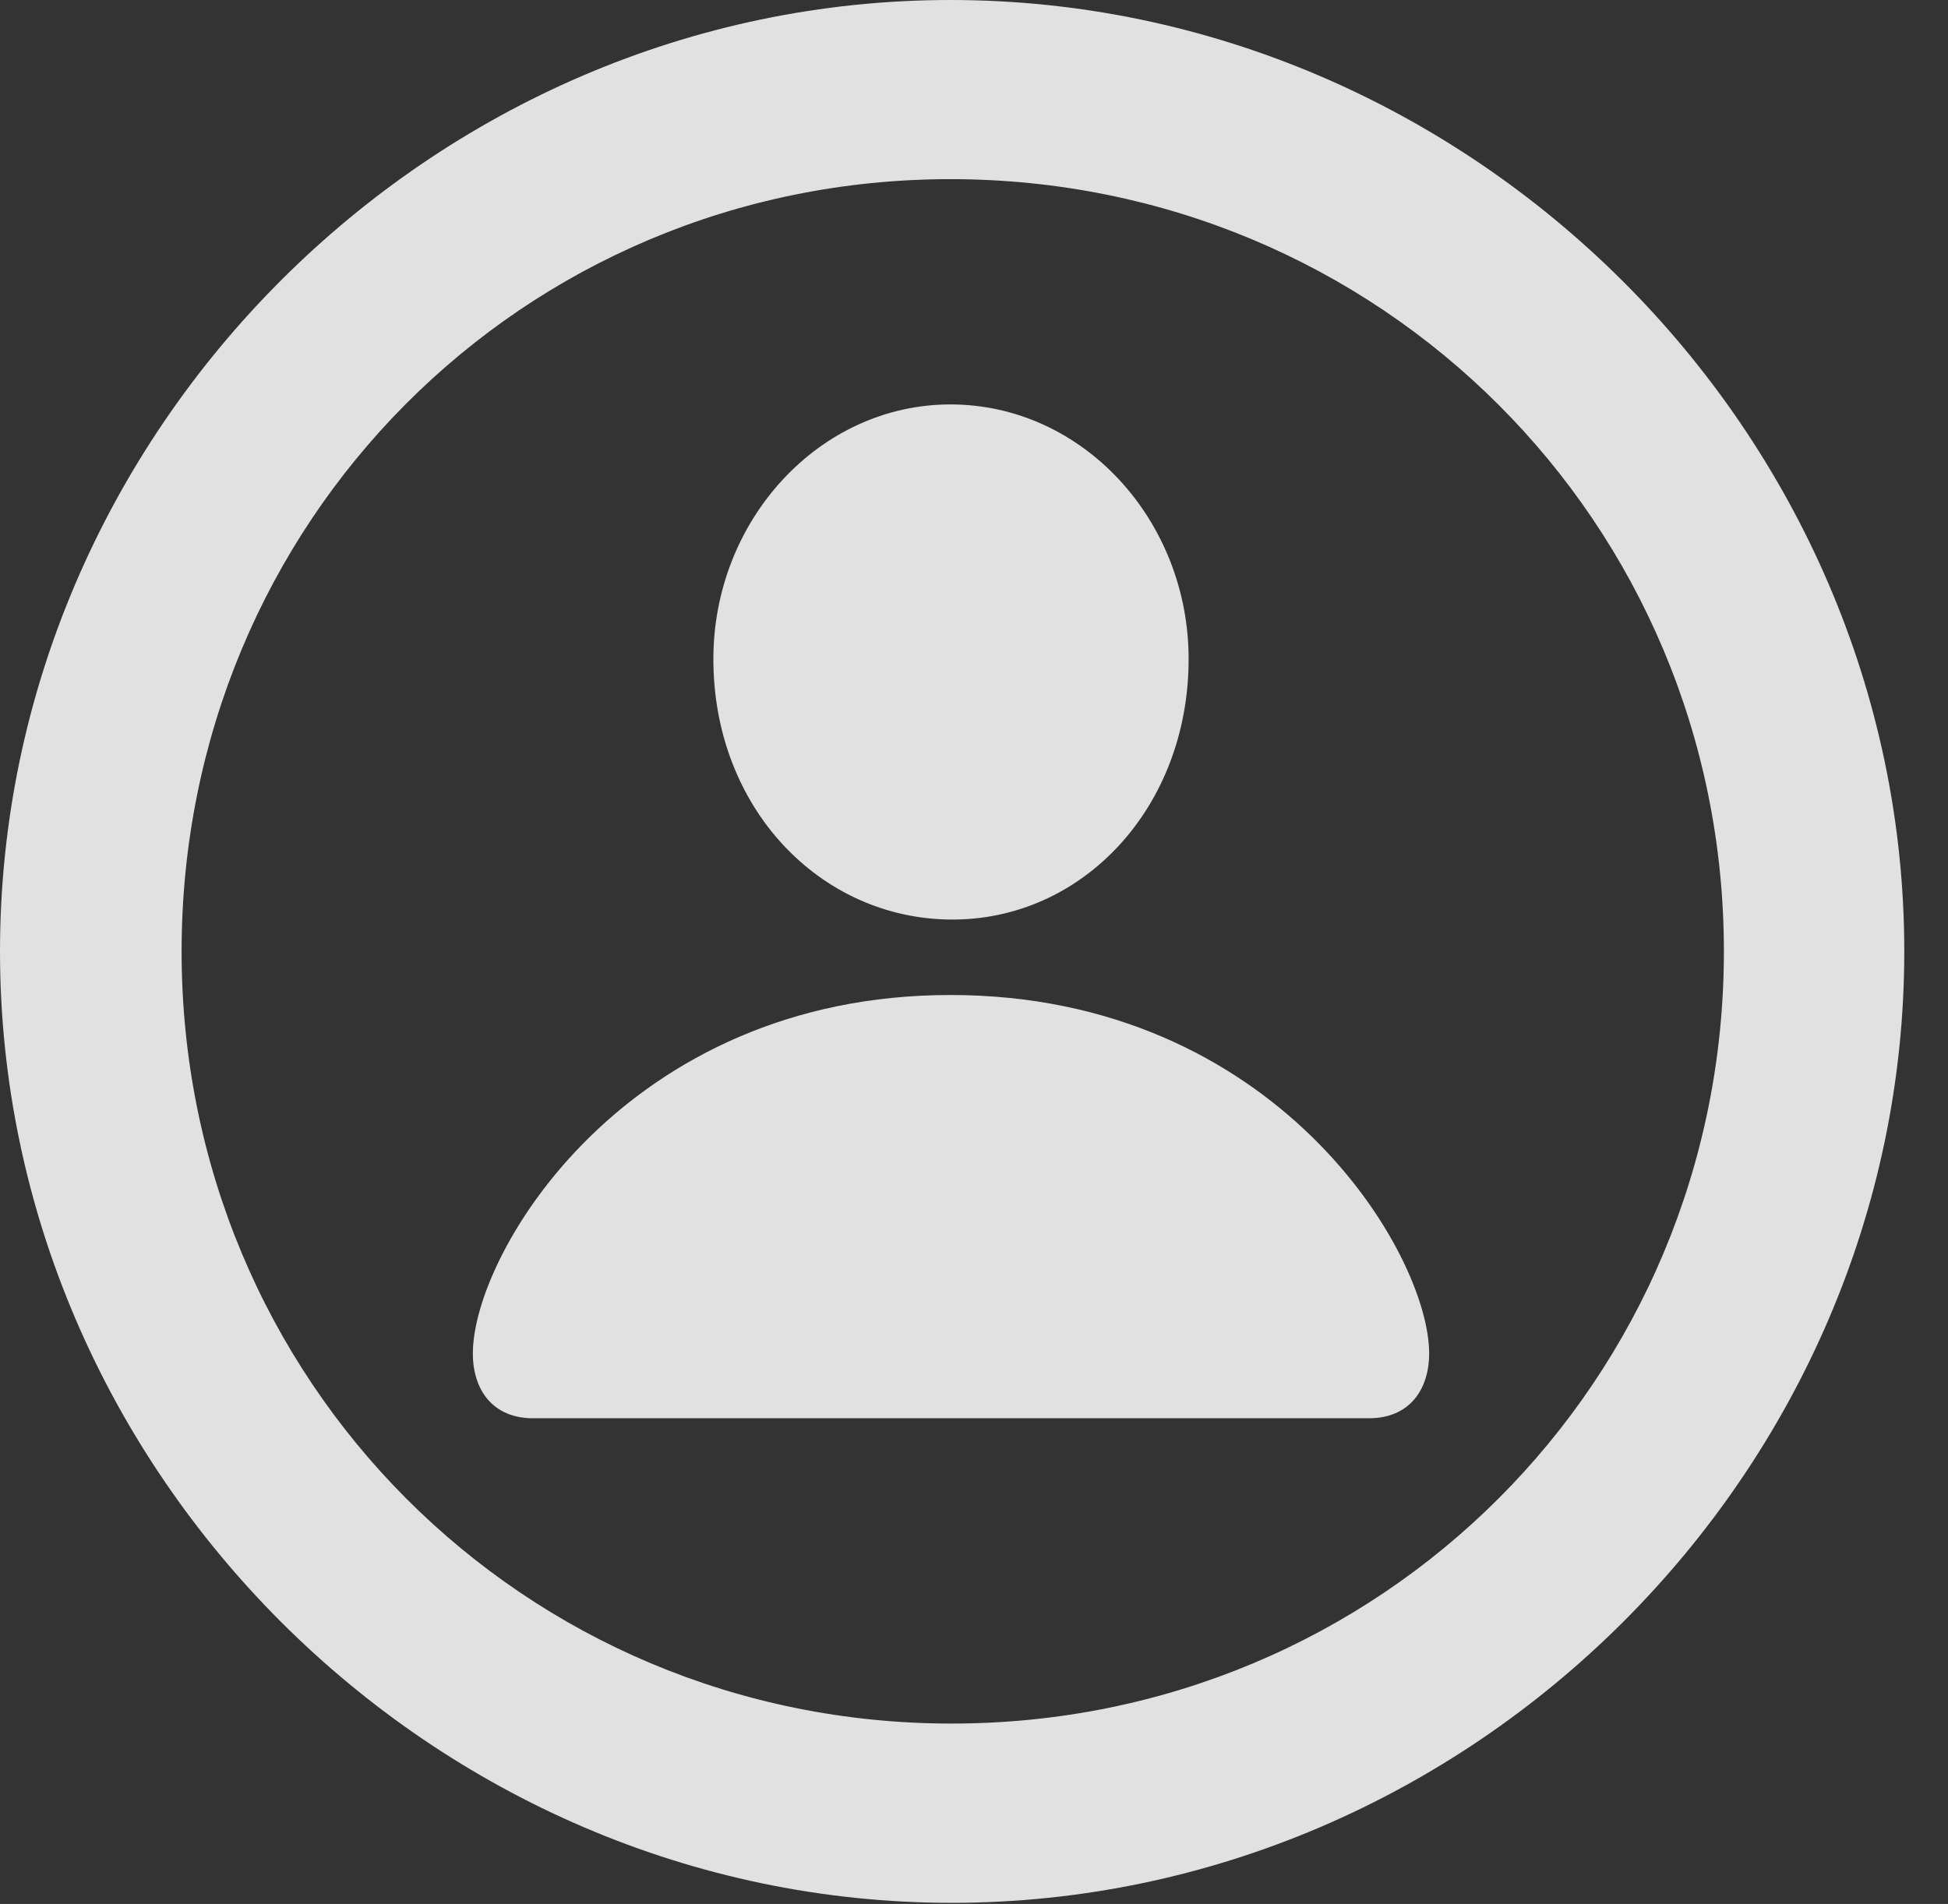 <?xml version="1.0" encoding="UTF-8"?>
<!--Generator: Apple Native CoreSVG 232.5-->
<!DOCTYPE svg
PUBLIC "-//W3C//DTD SVG 1.1//EN"
       "http://www.w3.org/Graphics/SVG/1.1/DTD/svg11.dtd">
<svg version="1.1" xmlns="http://www.w3.org/2000/svg" xmlns:xlink="http://www.w3.org/1999/xlink" width="16.133" height="15.771">
 <rect width="100%" height="100%" fill="#333333" stroke="none"/>
 <g>
  <rect height="15.771" opacity="0" width="16.133" x="0" y="0"/>
  <path d="M7.881 15.762C12.188 15.762 15.771 12.188 15.771 7.881C15.771 3.574 12.178 0 7.871 0C3.574 0 0 3.574 0 7.881C0 12.188 3.584 15.762 7.881 15.762ZM7.881 14.277C4.336 14.277 1.504 11.435 1.504 7.881C1.504 4.326 4.326 1.484 7.871 1.484C11.426 1.484 14.277 4.326 14.277 7.881C14.277 11.435 11.435 14.277 7.881 14.277Z" fill="#ffffff" fill-opacity="0.85"/>
  <path d="M4.414 11.748L11.338 11.748C11.67 11.748 11.836 11.514 11.836 11.211C11.836 10.381 10.566 8.242 7.871 8.242C5.186 8.242 3.916 10.381 3.916 11.211C3.916 11.514 4.082 11.748 4.414 11.748ZM7.871 7.617C8.965 7.627 9.844 6.689 9.844 5.459C9.844 4.307 8.965 3.35 7.871 3.35C6.787 3.35 5.908 4.307 5.908 5.459C5.908 6.689 6.787 7.607 7.871 7.617Z" fill="#ffffff" fill-opacity="0.85"/>
 </g>
</svg>
